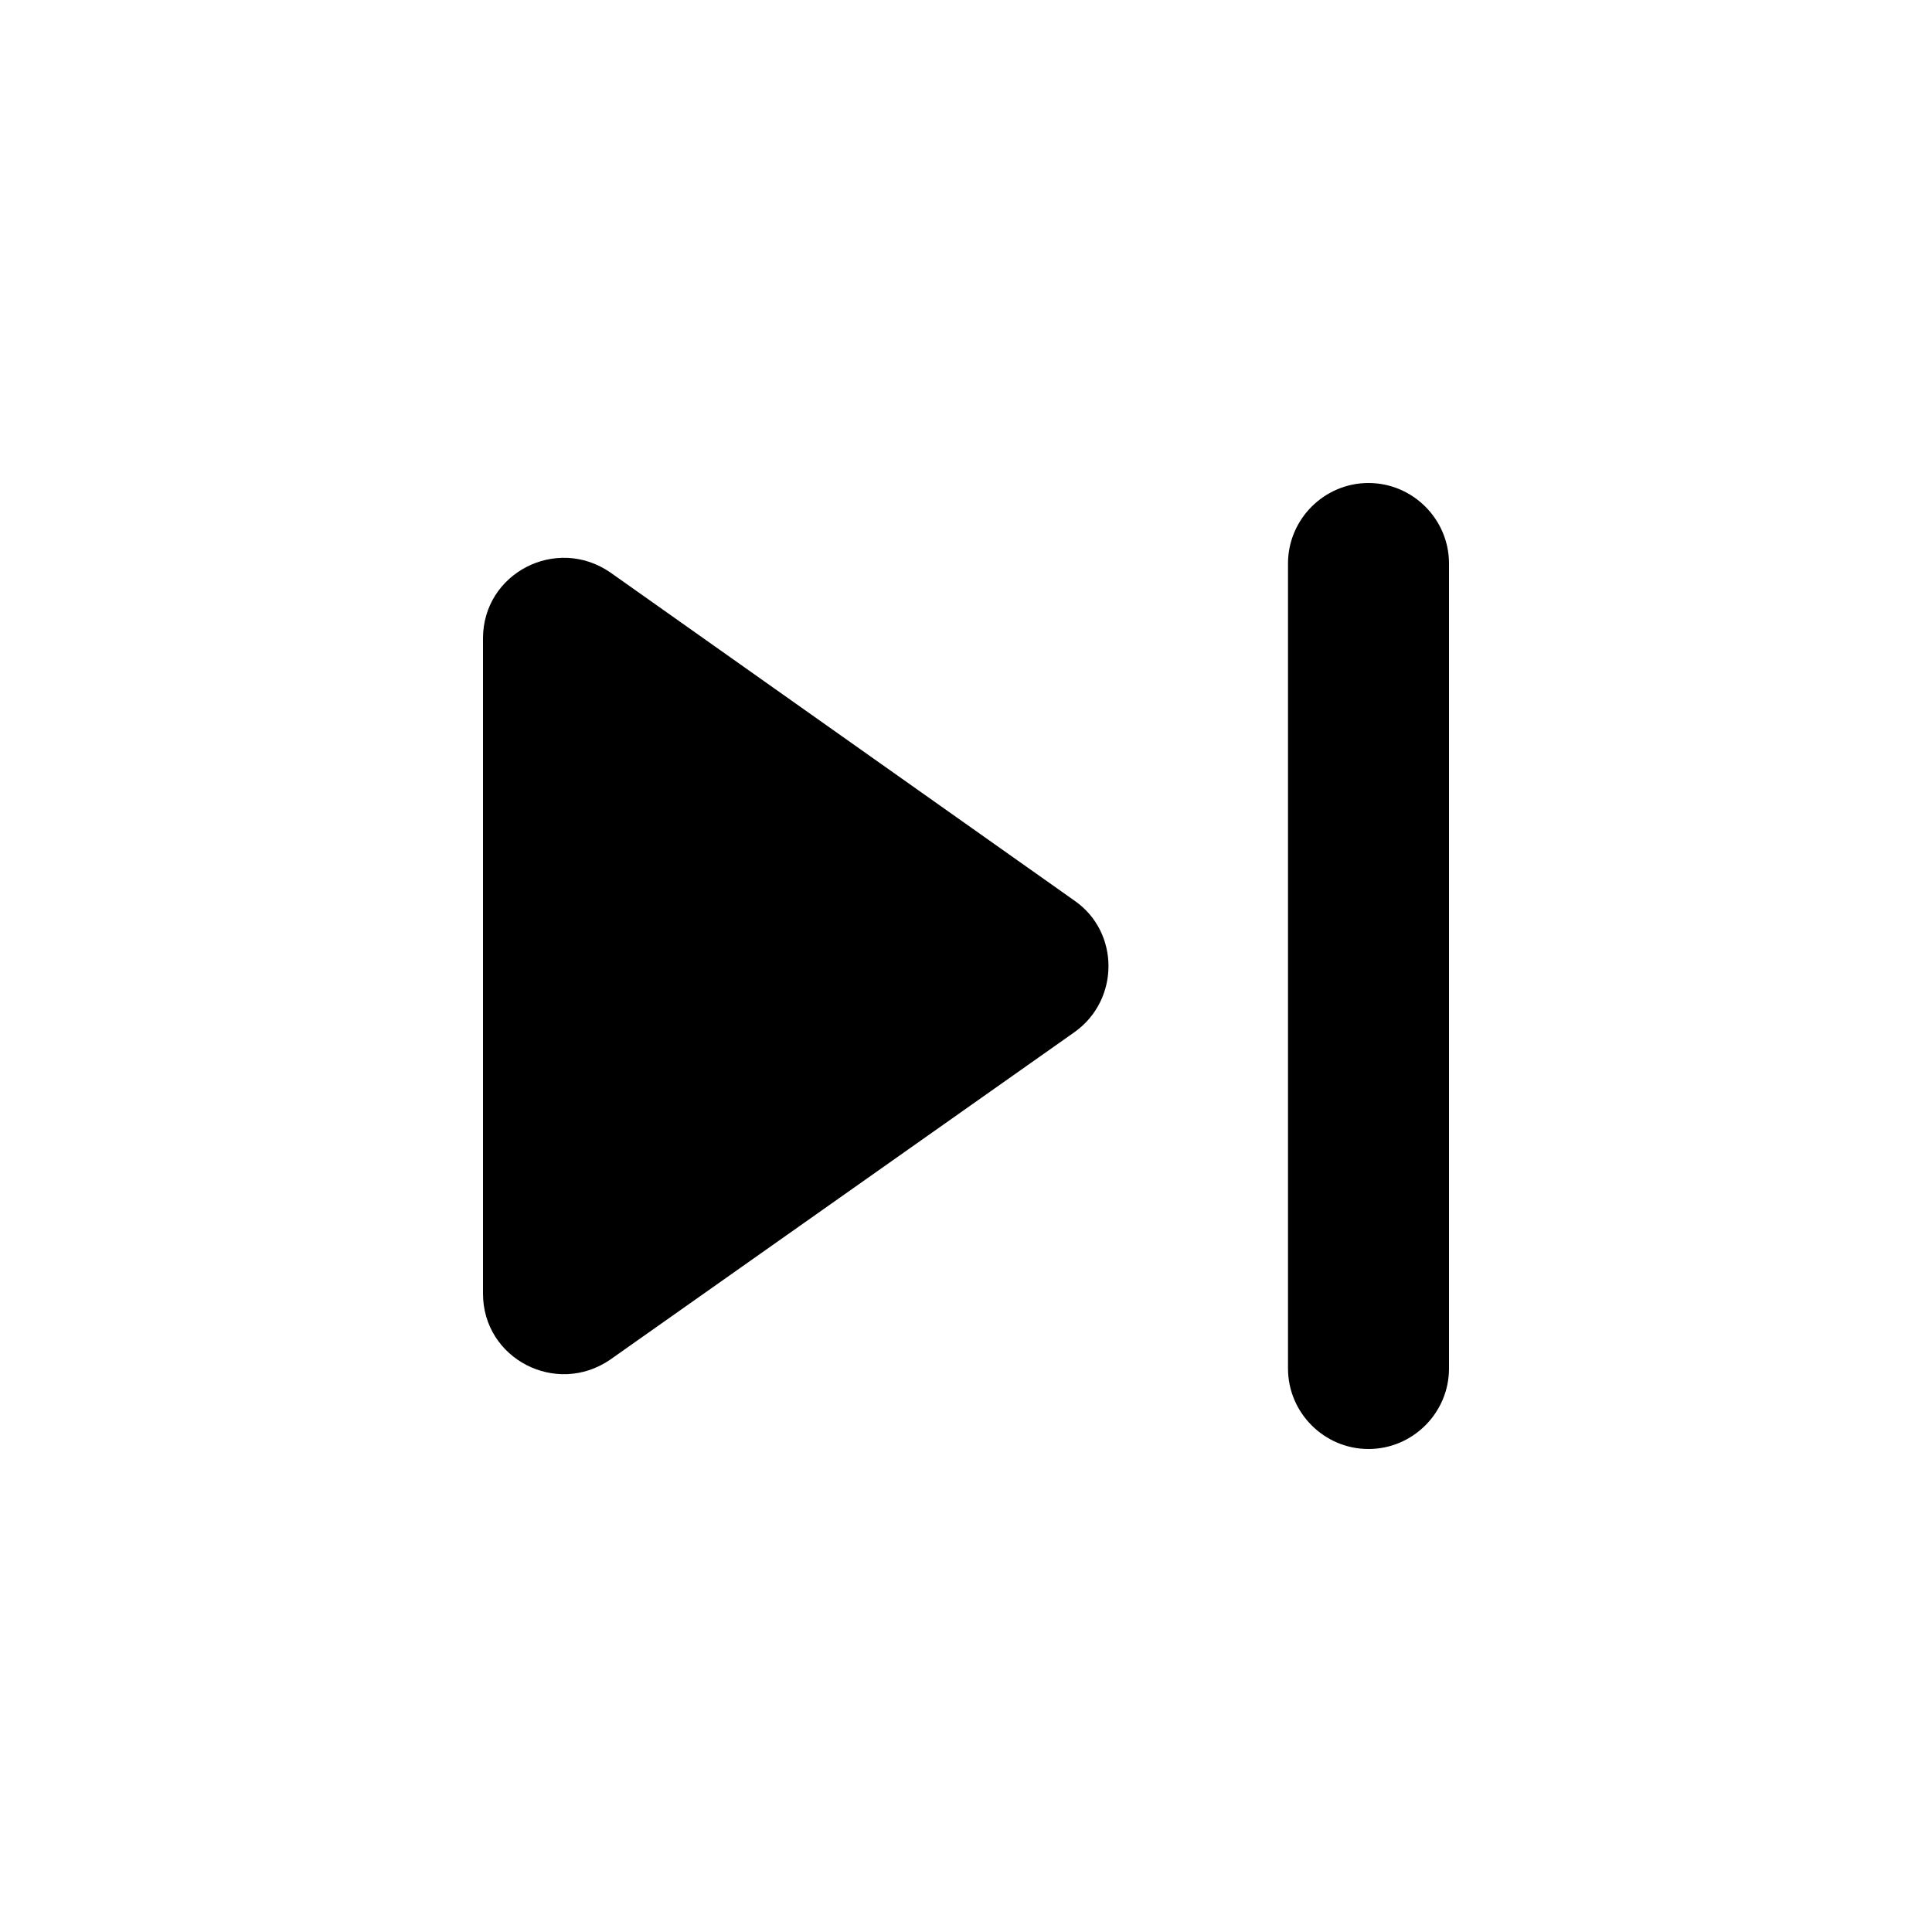  <svg
               xmlns="http://www.w3.org/2000/svg"
               width="24"
               height="24"
               viewBox="0 0 24 24"
            >
               <path
                  fill="currentColor"
                  d="m7.58 16.89l5.77-4.07c.56-.4.56-1.24 0-1.63L7.58 7.11C6.91 6.65 6 7.12 6 7.93v8.14c0 .81.91 1.28 1.58.82zM16 7v10c0 .55.45 1 1 1s1-.45 1-1V7c0-.55-.45-1-1-1s-1 .45-1 1z"
               />
            </svg>